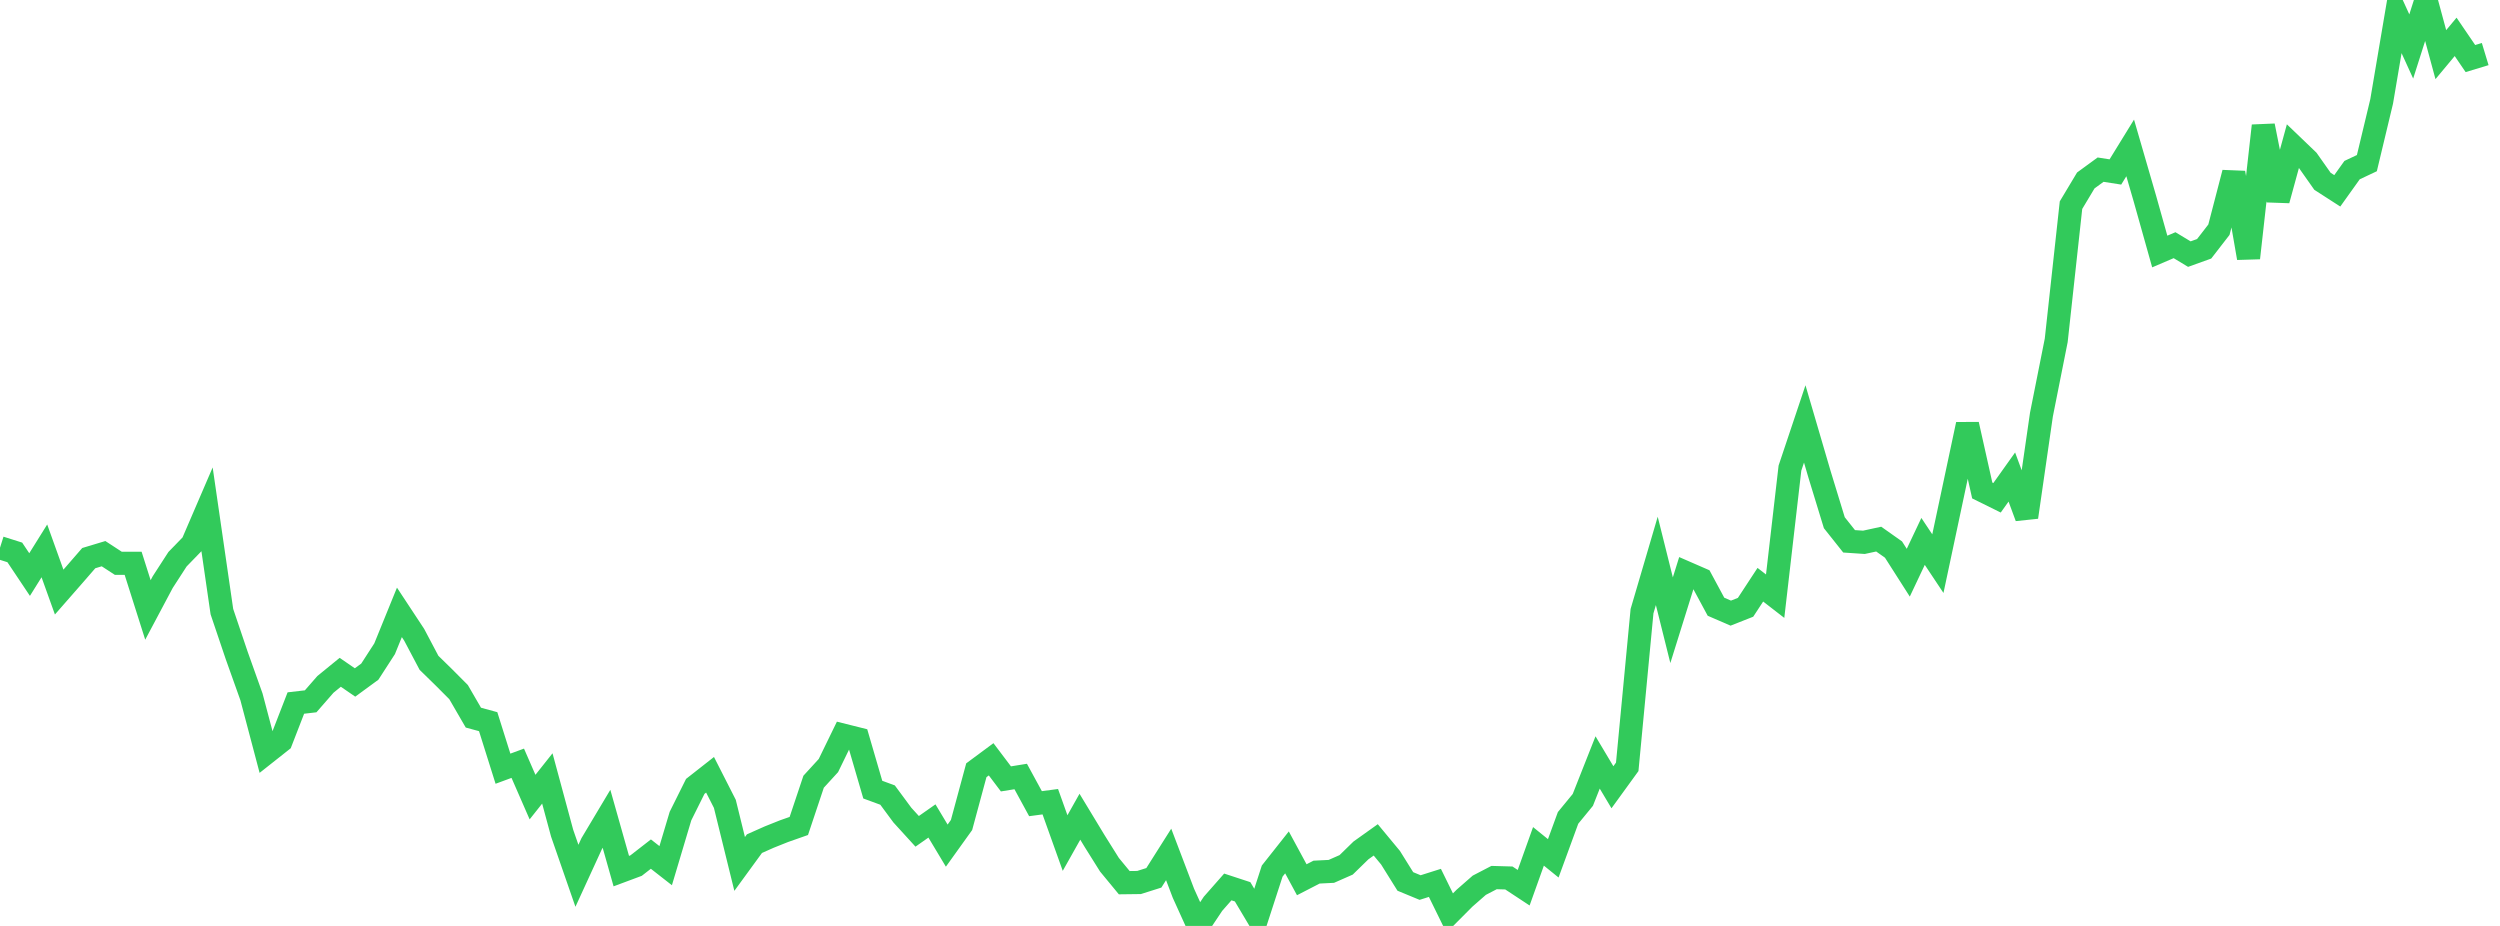 <?xml version="1.0" standalone="no"?>
<!DOCTYPE svg PUBLIC "-//W3C//DTD SVG 1.1//EN" "http://www.w3.org/Graphics/SVG/1.1/DTD/svg11.dtd">

<svg width="135" height="50" viewBox="0 0 135 50" preserveAspectRatio="none" 
  xmlns="http://www.w3.org/2000/svg"
  xmlns:xlink="http://www.w3.org/1999/xlink">


<polyline points="0.0, 29.577 0.799, 29.83 1.598, 31.026 2.396, 29.747 3.195, 31.972 3.994, 31.059 4.793, 30.139 5.592, 29.898 6.391, 30.419 7.189, 30.418 7.988, 32.937 8.787, 31.434 9.586, 30.198 10.385, 29.375 11.183, 27.521 11.982, 33.028 12.781, 35.392 13.58, 37.632 14.379, 40.653 15.178, 40.021 15.976, 37.964 16.775, 37.871 17.574, 36.956 18.373, 36.304 19.172, 36.853 19.97, 36.269 20.769, 35.033 21.568, 33.068 22.367, 34.28 23.166, 35.792 23.964, 36.572 24.763, 37.374 25.562, 38.752 26.361, 38.97 27.16, 41.51 27.959, 41.215 28.757, 43.043 29.556, 42.036 30.355, 44.991 31.154, 47.293 31.953, 45.552 32.751, 44.215 33.55, 47.04 34.349, 46.742 35.148, 46.121 35.947, 46.746 36.746, 44.069 37.544, 42.465 38.343, 41.838 39.142, 43.408 39.941, 46.653 40.74, 45.557 41.538, 45.202 42.337, 44.883 43.136, 44.602 43.935, 42.213 44.734, 41.34 45.533, 39.699 46.331, 39.899 47.13, 42.64 47.929, 42.934 48.728, 44.015 49.527, 44.892 50.325, 44.332 51.124, 45.664 51.923, 44.55 52.722, 41.594 53.521, 41.002 54.32, 42.06 55.118, 41.931 55.917, 43.398 56.716, 43.292 57.515, 45.525 58.314, 44.103 59.112, 45.421 59.911, 46.696 60.71, 47.665 61.509, 47.655 62.308, 47.402 63.107, 46.139 63.905, 48.237 64.704, 50.0 65.503, 48.803 66.302, 47.895 67.101, 48.157 67.899, 49.499 68.698, 47.039 69.497, 46.029 70.296, 47.506 71.095, 47.094 71.893, 47.054 72.692, 46.702 73.491, 45.923 74.29, 45.353 75.089, 46.317 75.888, 47.598 76.686, 47.928 77.485, 47.675 78.284, 49.304 79.083, 48.502 79.882, 47.803 80.68, 47.388 81.479, 47.411 82.278, 47.937 83.077, 45.703 83.876, 46.35 84.675, 44.167 85.473, 43.194 86.272, 41.172 87.071, 42.512 87.87, 41.41 88.669, 33.003 89.467, 30.288 90.266, 33.492 91.065, 30.933 91.864, 31.281 92.663, 32.763 93.462, 33.109 94.26, 32.794 95.059, 31.575 95.858, 32.194 96.657, 25.277 97.456, 22.891 98.254, 25.615 99.053, 28.226 99.852, 29.231 100.651, 29.285 101.45, 29.112 102.249, 29.676 103.047, 30.926 103.846, 29.236 104.645, 30.437 105.444, 26.679 106.243, 22.919 107.041, 26.486 107.84, 26.881 108.639, 25.759 109.438, 27.924 110.237, 22.392 111.036, 18.379 111.834, 11.078 112.633, 9.744 113.432, 9.161 114.231, 9.286 115.03, 7.988 115.828, 10.739 116.627, 13.582 117.426, 13.24 118.225, 13.722 119.024, 13.435 119.822, 12.404 120.621, 9.33 121.42, 13.932 122.219, 6.791 123.018, 10.81 123.817, 7.891 124.615, 8.656 125.414, 9.79 126.213, 10.305 127.012, 9.186 127.811, 8.809 128.609, 5.478 129.408, 0.759 130.207, 2.509 131.006, 0.0 131.805, 2.95 132.604, 1.991 133.402, 3.162 134.201, 2.92" fill="none" stroke="#32ca5b" stroke-width="1.25"/>

</svg>